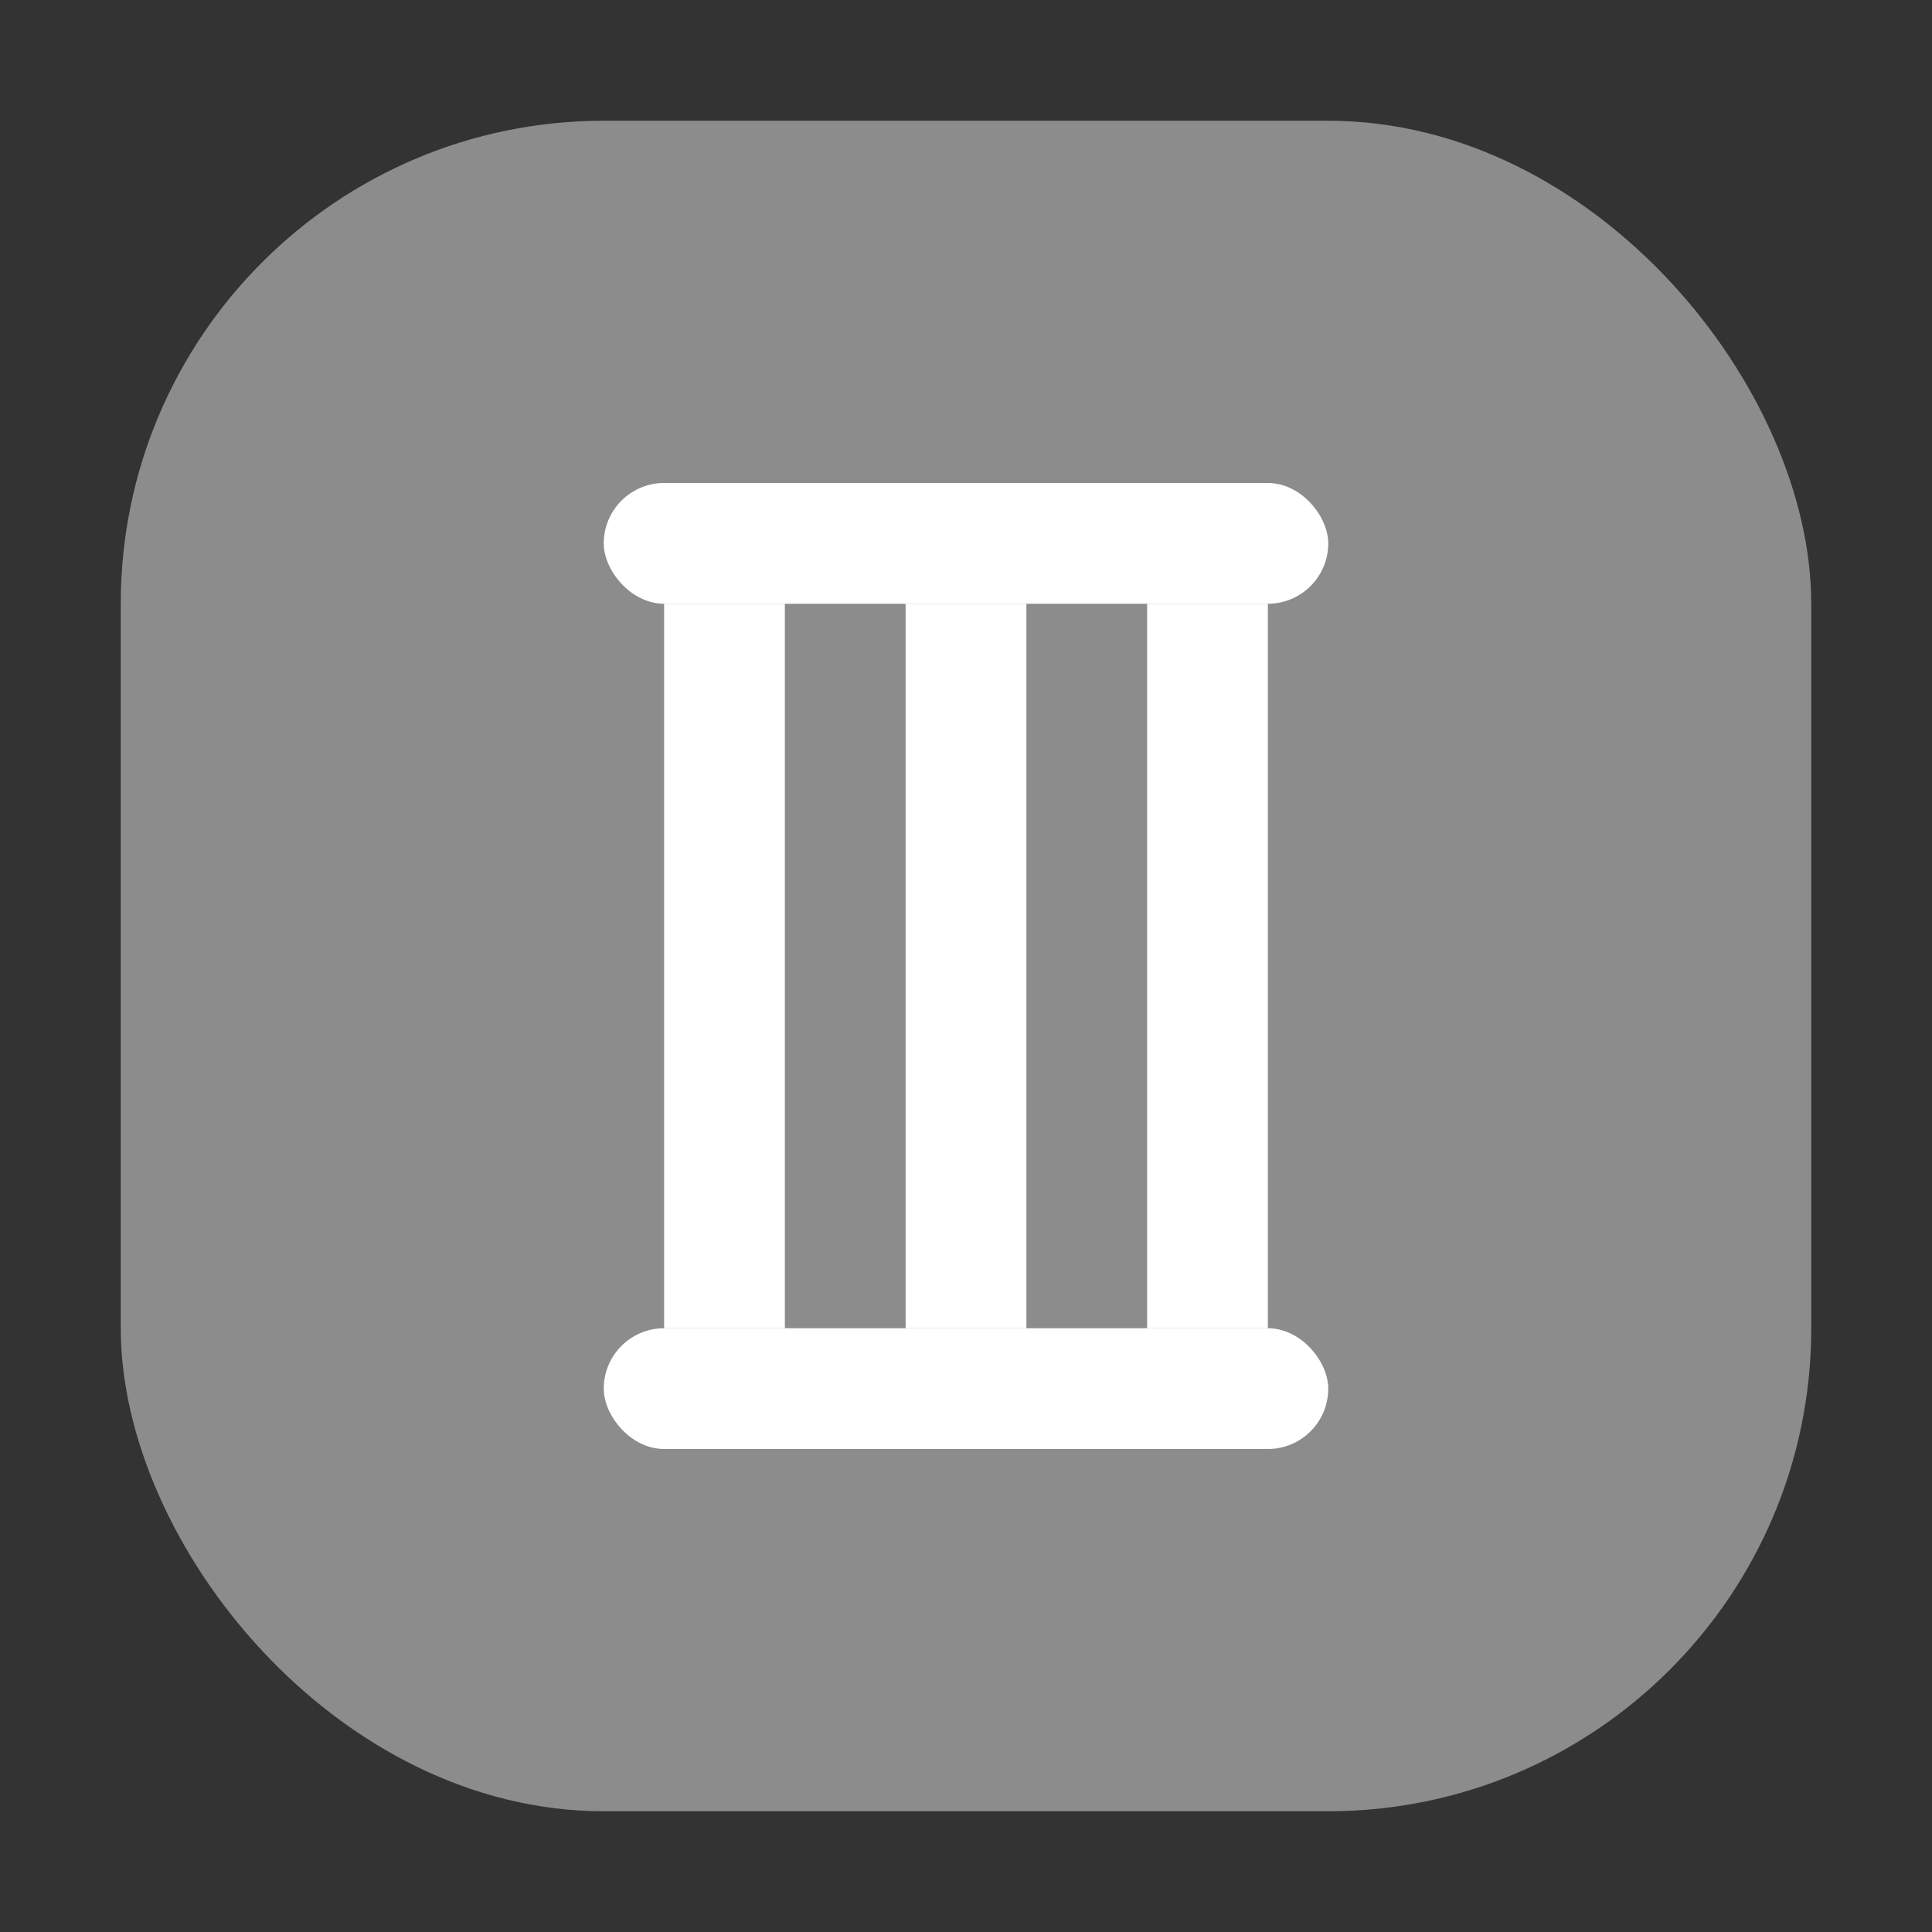 <svg width="16" height="16" viewBox="0 0 16 16" fill="none" xmlns="http://www.w3.org/2000/svg">
<rect x="0" y="0" width="16" height="16" fill="#333333" stroke="none"/>
<rect x="1" y="1" width="14" height="14" rx="4" fill="#8C8C8C"/>
<rect x="5" y="4" width="6" height="1" rx="0.5" fill="white"/>
<rect x="5" y="11" width="6" height="1" rx="0.5" fill="white"/>
<rect x="7.5" y="5" width="1" height="6" fill="white"/>
<rect x="5.5" y="5" width="1" height="6" fill="white"/>
<rect x="9.5" y="5" width="1" height="6" fill="white"/>
</svg>
